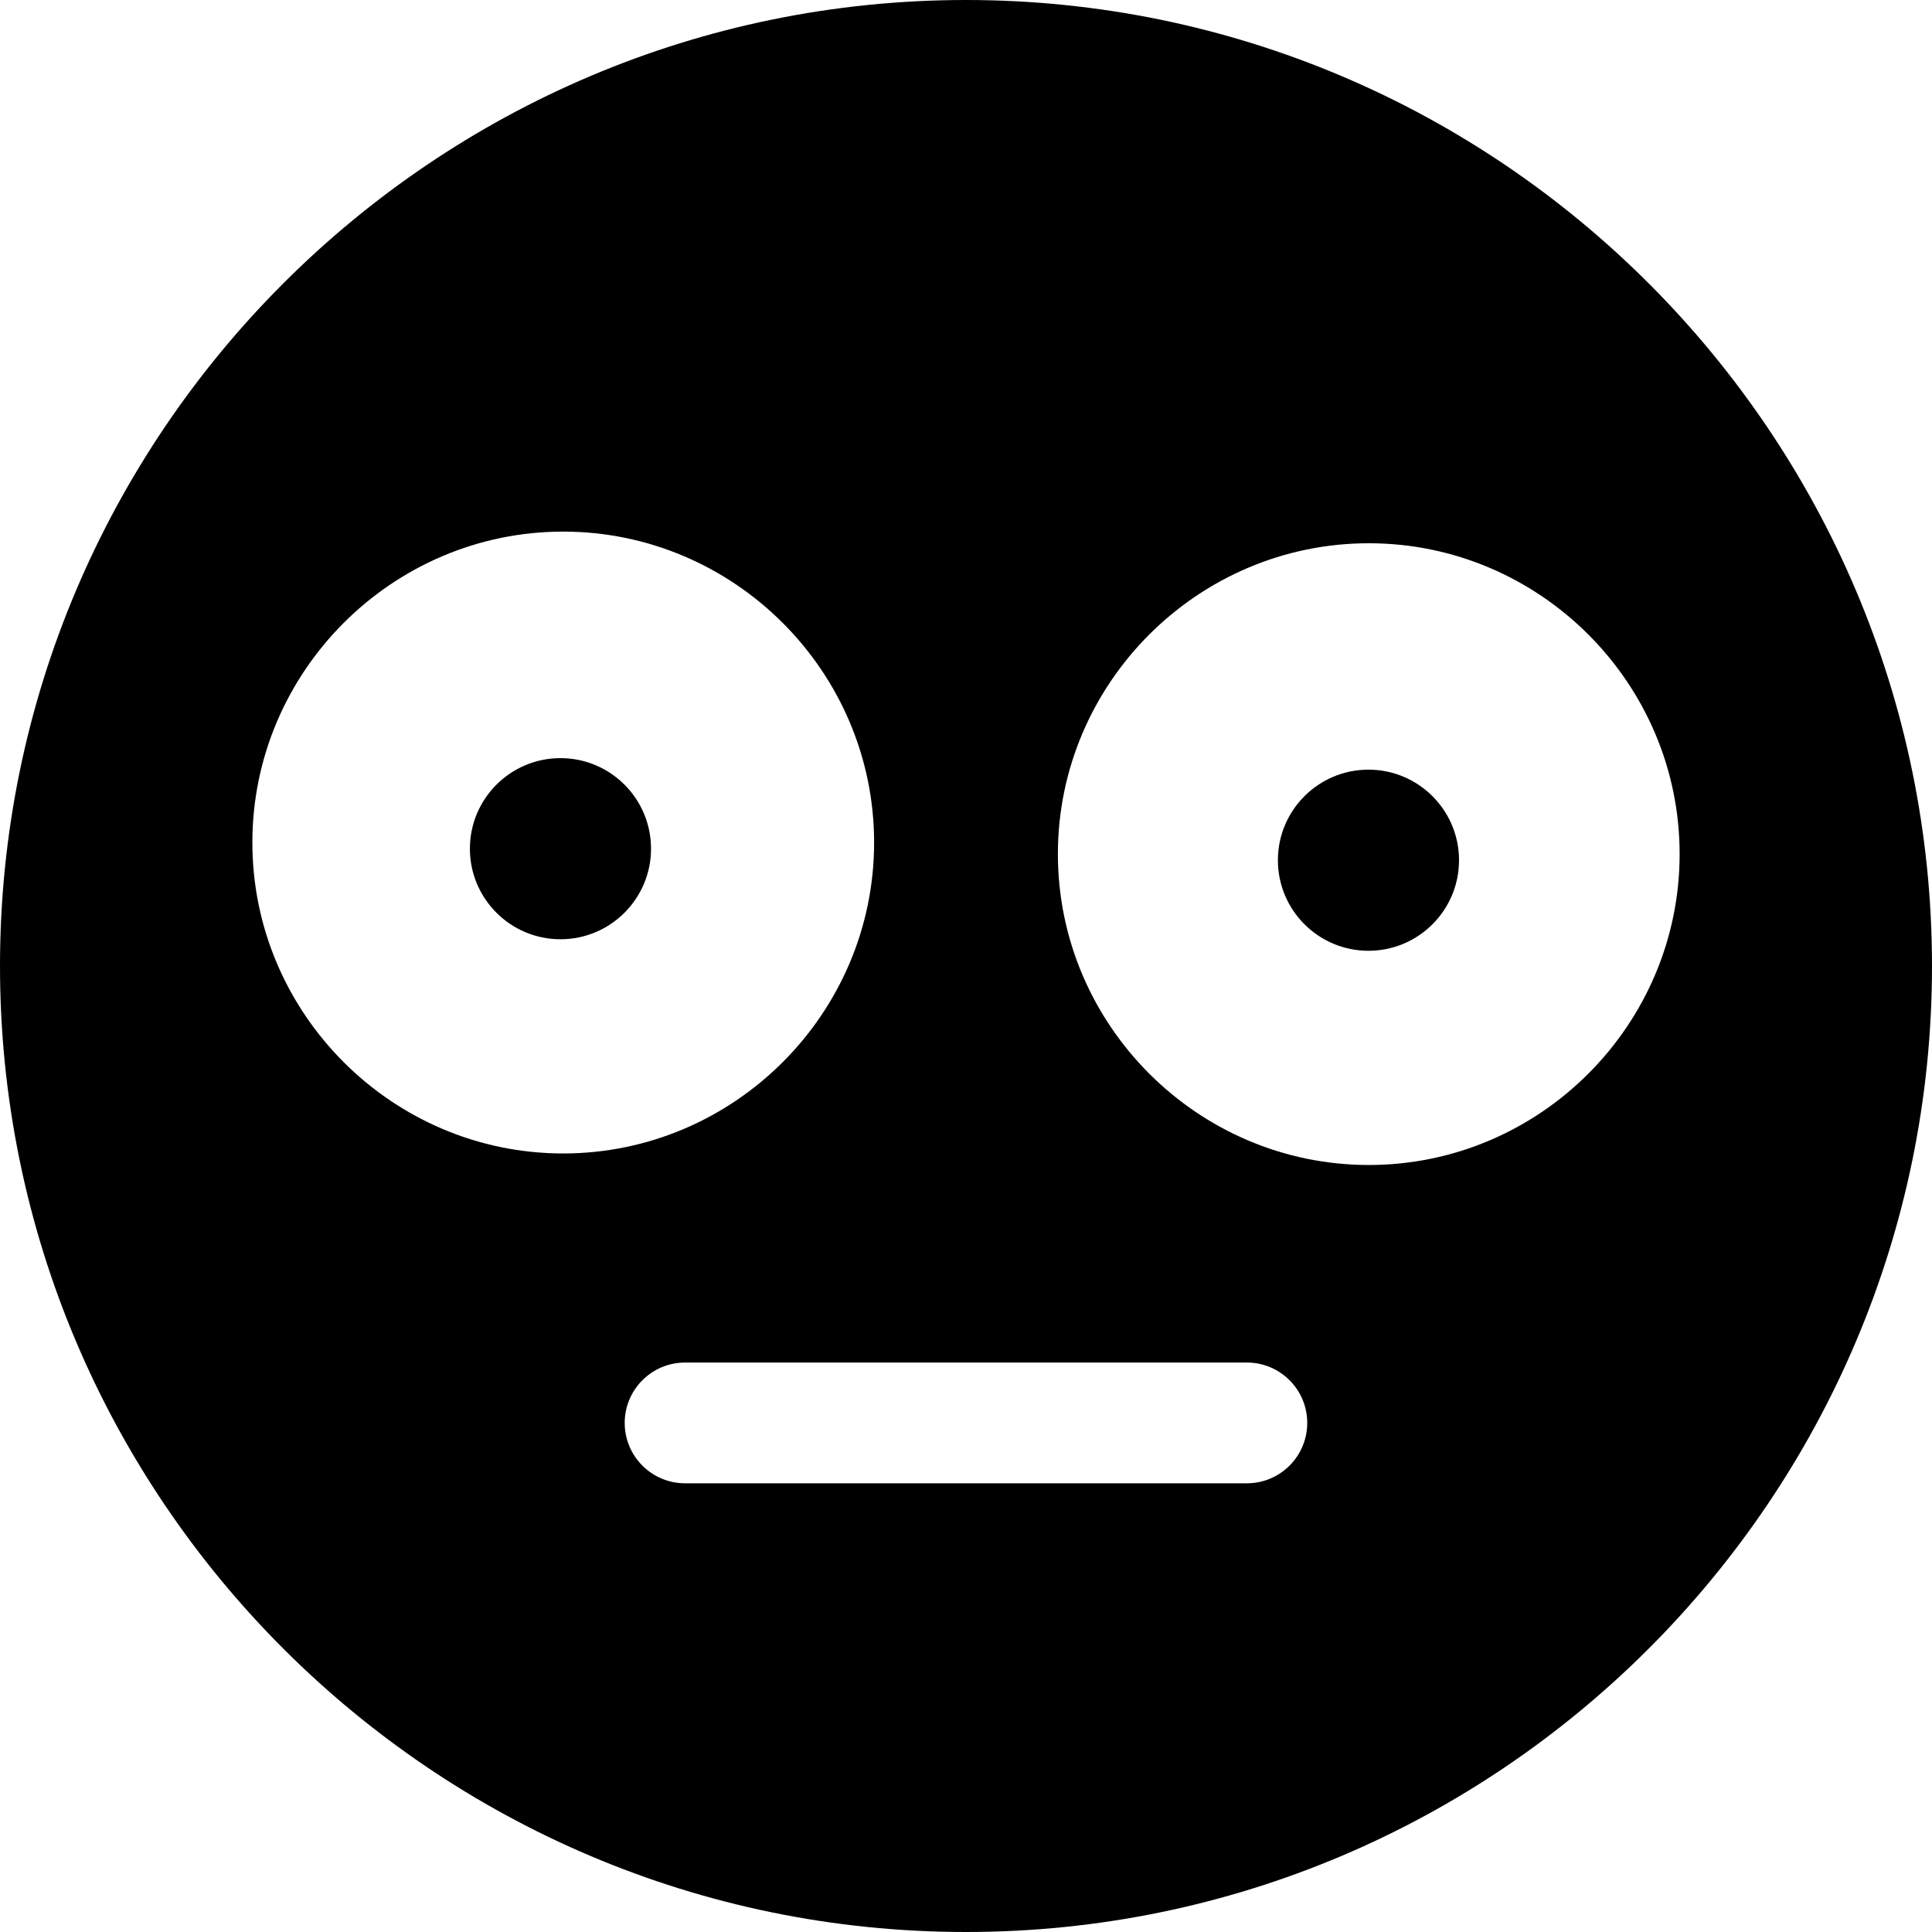 <!-- Generated by IcoMoon.io -->
<svg version="1.1" xmlns="http://www.w3.org/2000/svg" width="32" height="32" viewBox="0 0 32 32">
<title>emoji-baffled-s</title>
<path d="M16 0c-8.819 0-16 7.181-16 16s7.181 16 16 16c8.819 0 16-7.181 16-16s-7.181-16-16-16zM9.328 8.805c2.832 0 5.15 2.318 5.15 5.15s-2.318 5.15-5.15 5.15c-2.832 0-5.148-2.318-5.148-5.15s2.316-5.15 5.148-5.15zM22.672 8.998c2.832 0 5.148 2.316 5.148 5.148s-2.316 5.15-5.148 5.15c-2.832 0-5.15-2.318-5.15-5.15s2.318-5.148 5.15-5.148zM11.361 22.568c3.093-0.001 6.186-0.001 9.277 0 0.004 0 0.009 0 0.014 0 0.552 0 1 0.448 1 1s-0.448 1-1 1c-0.005 0-0.010 0-0.015 0h0.001c-3.091-0.001-6.184-0.001-9.277 0-0.004 0-0.009 0-0.014 0-0.552 0-1-0.448-1-1s0.448-1 1-1c0.005 0 0.010 0 0.015 0h-0.001z"></path>
<path d="M9.283 12.557c-0.828 0-1.5 0.672-1.5 1.5v0c0 0.828 0.672 1.5 1.5 1.5v0c0.828 0 1.5-0.672 1.5-1.5v0c0-0.828-0.672-1.5-1.5-1.5v0z"></path>
<path d="M22.666 12.748c-0.828 0-1.5 0.672-1.5 1.5v0c0 0.828 0.672 1.5 1.5 1.5v0c0.828 0 1.5-0.672 1.5-1.5v0c0-0.828-0.672-1.5-1.5-1.5v0z"></path>
</svg>

